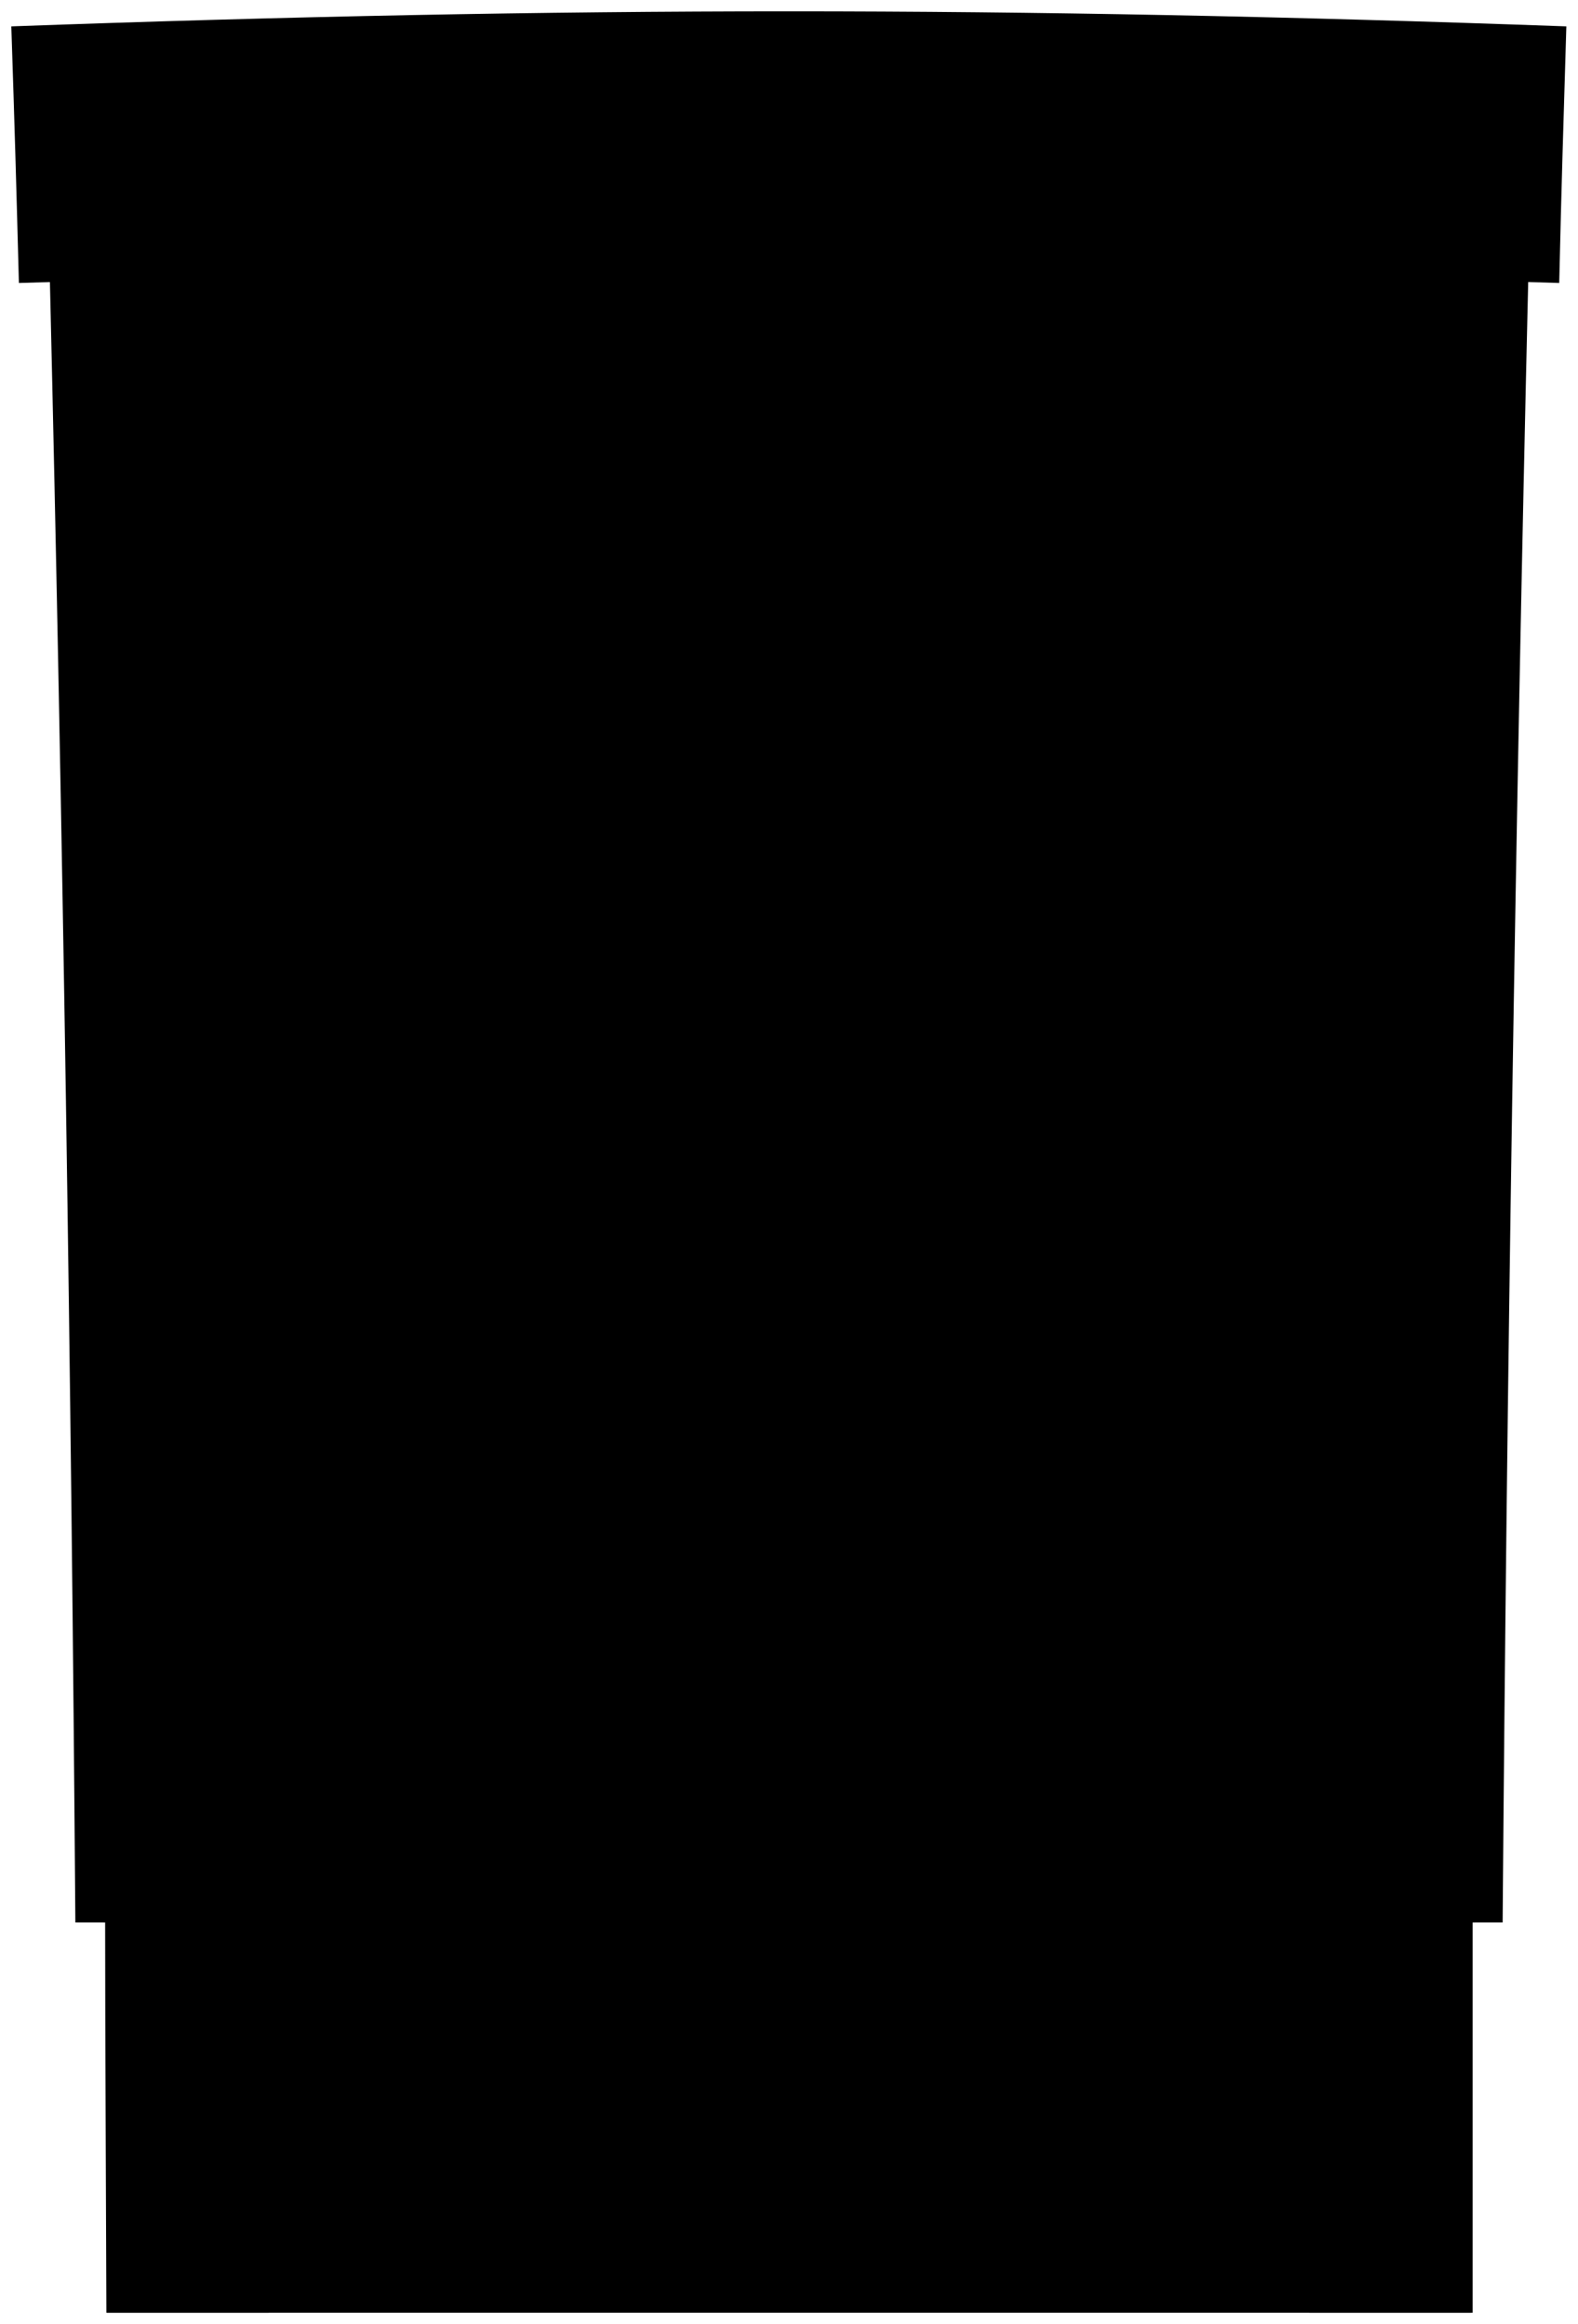 <svg viewBox="0 0 139.45 205.33">
  <rect class="shadow" x="9.43" y="169.82" width="120.71" height="34.51"/>
  <path class="mapleDarker" d="M137.79,25c-48.73-1.52-87.4-1.52-136.12,0C1.43,15.9,1.3,11.38,1,2.33,50.18.56,89.27.56,138.42,2.33,138.15,11.38,138,15.9,137.79,25Z"/>
  <path class="mapleMediumDark" d="M135.05,24.85c-46.9-1.4-83.75-1.4-130.64,0q1.71,72.48,2.25,145c45.38.05,80.75.05,126.13,0Q133.35,97.33,135.05,24.85Z"/>
  <path class="ironDarker" d="M23.74,204.33c.49-4.75.83-12,1.39-17.58,33.07.09,56.13.09,89.19,0,.57,5.56.9,12.83,1.39,17.58H130c0-10.17.06-24.34.11-34.51-43.61.05-77.22.05-120.82,0,0,10.17.08,24.34.11,34.51Z"/>
</svg>
